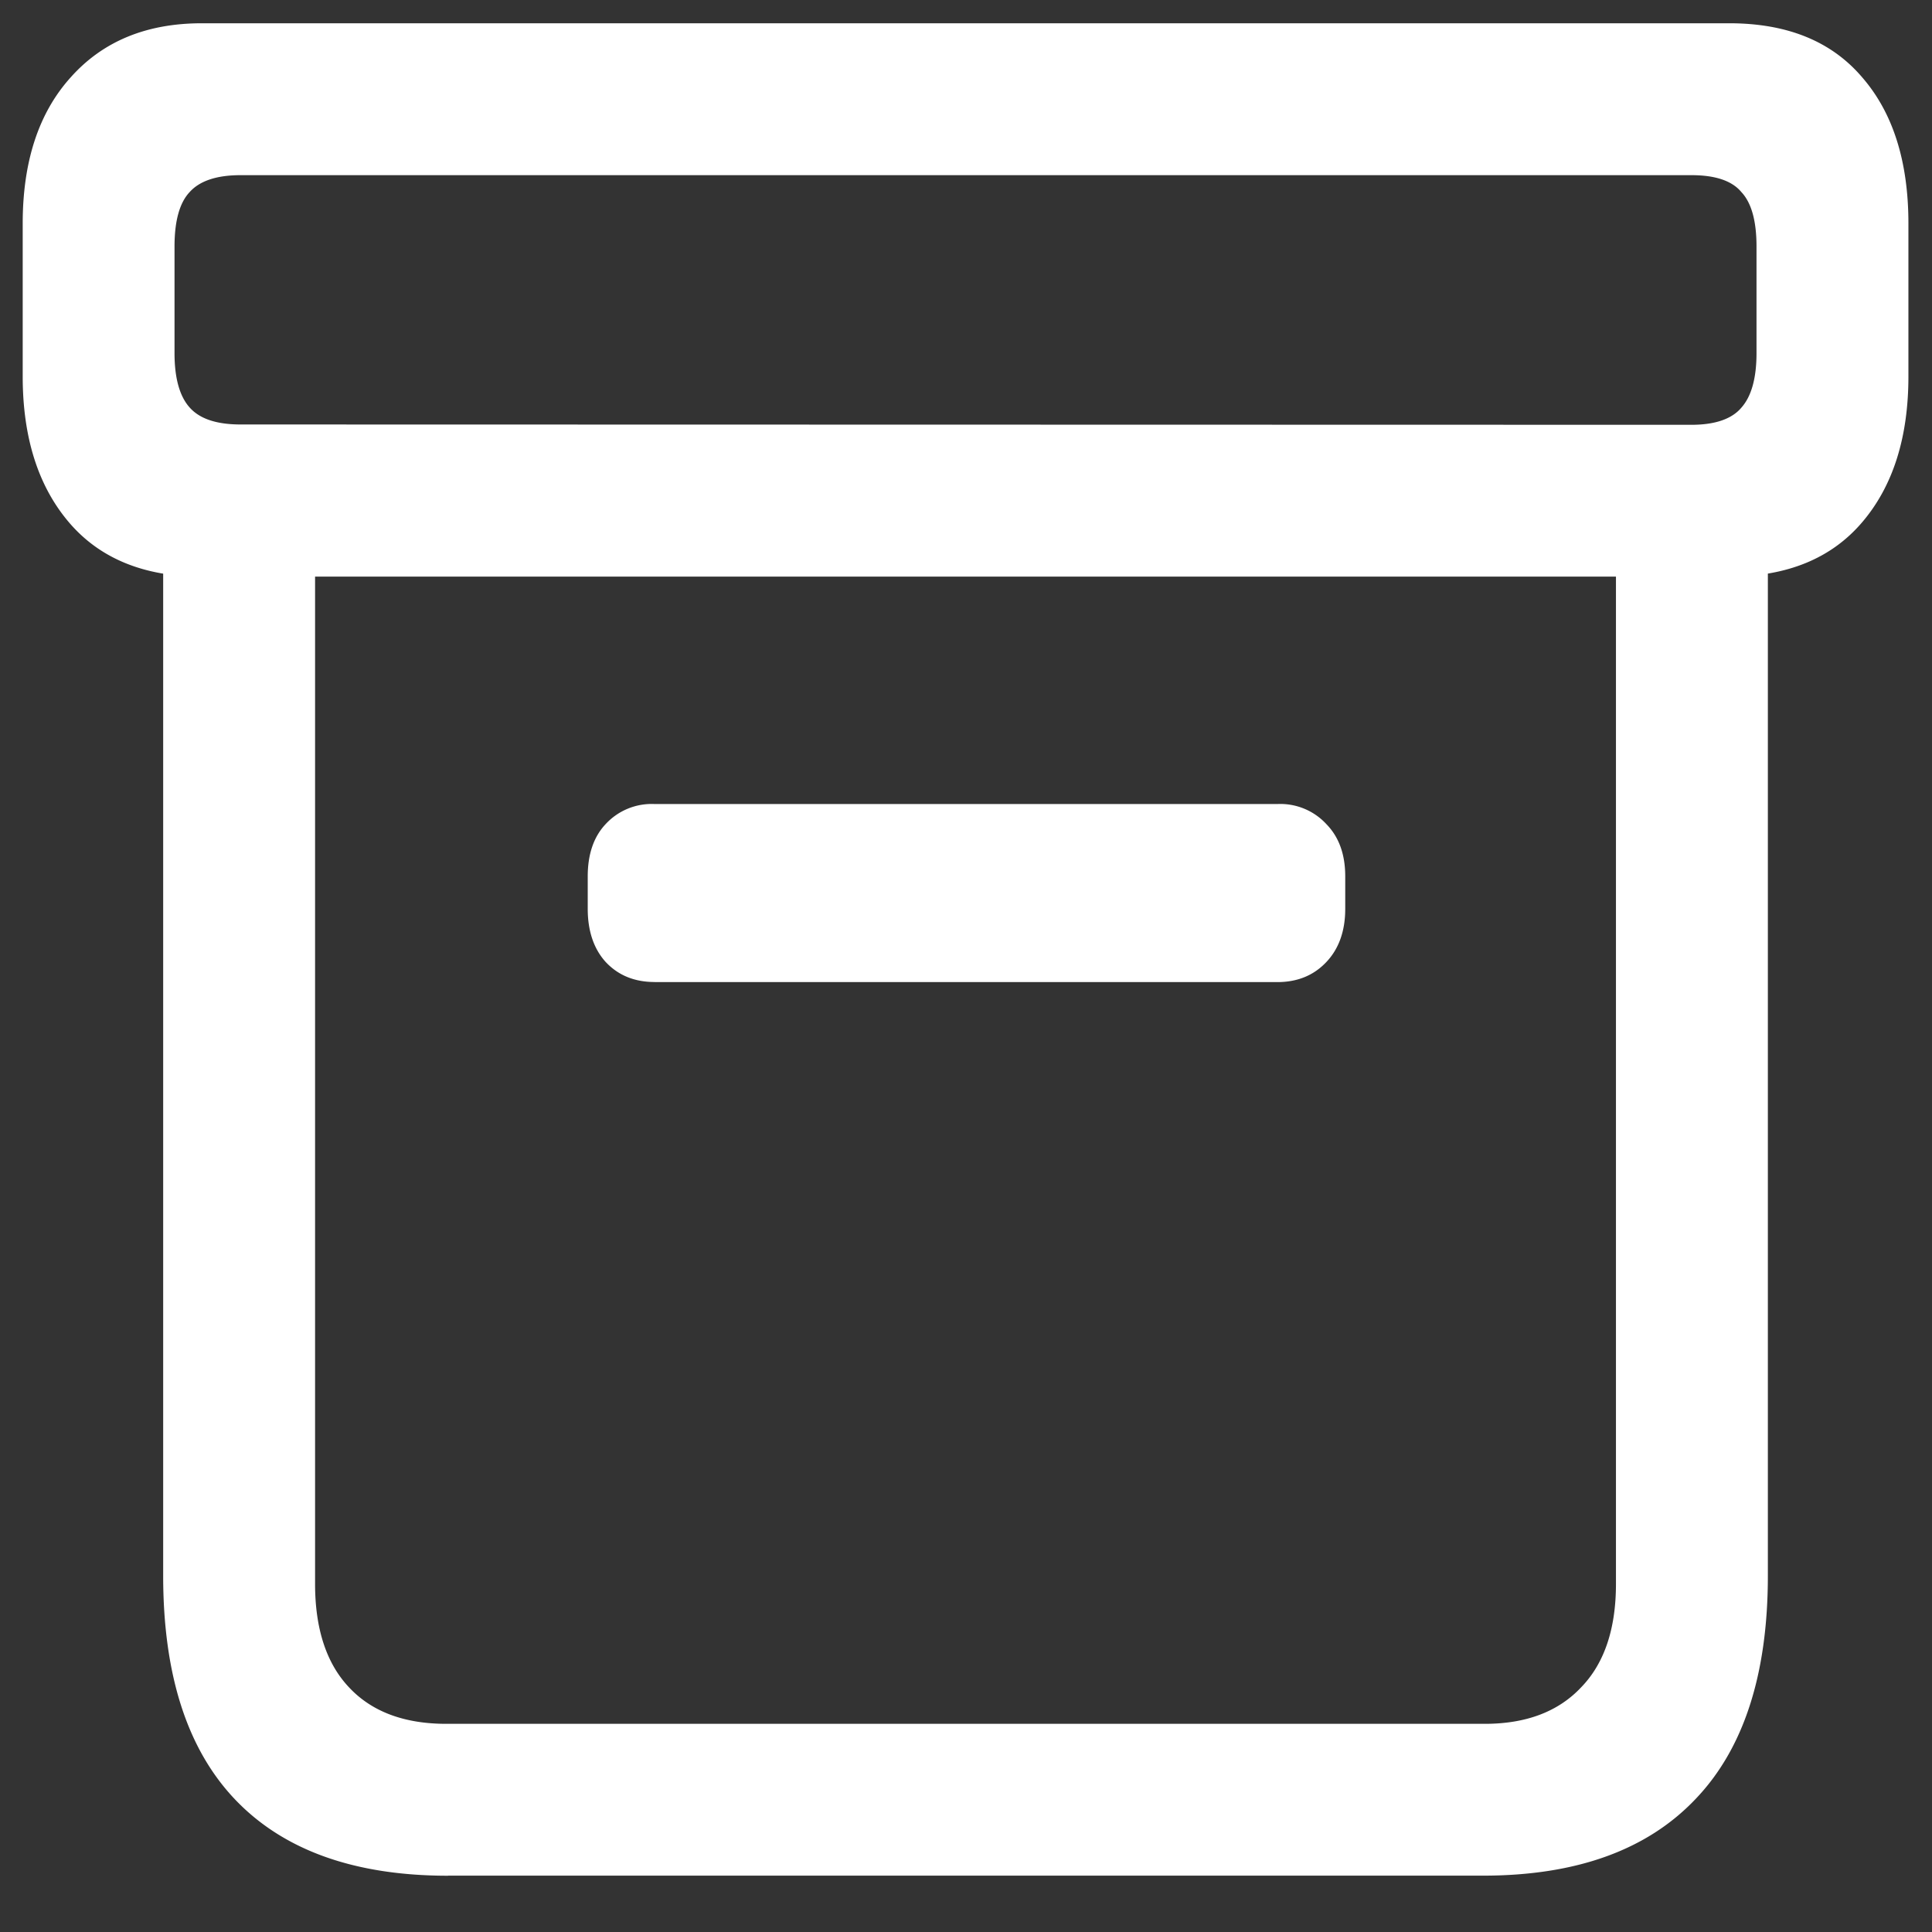 <svg xmlns="http://www.w3.org/2000/svg" width="24" height="24"><rect width="100%" height="100%" fill="#333333" stroke="none"/><path style="stroke:none;fill-rule:nonzero;fill:#fff;fill-opacity:1" d="M5.566 23.3h12.856c1.156 0 2.035-.316 2.637-.948.601-.625.902-1.551.902-2.778V6.227h-1.887v13.449c0 .558-.144.988-.433 1.285-.282.3-.68.453-1.196.453H5.543c-.523 0-.926-.152-1.207-.453-.281-.297-.422-.727-.422-1.285V6.223H2.027v13.351c0 1.235.301 2.164.903 2.79.601.624 1.48.937 2.636.937Zm2.567-11.1h7.734c.25 0 .453-.083.61-.25.156-.165.234-.387.234-.66v-.403c0-.274-.078-.489-.234-.649a.778.778 0 0 0-.61-.25H8.133a.778.778 0 0 0-.61.25c-.148.157-.222.375-.222.649v.402c0 .274.074.496.222.66.157.168.36.25.61.25ZM2.508 7.163H21.48c.72 0 1.27-.226 1.653-.676.383-.449.574-1.054.574-1.812V2.777c0-.77-.191-1.375-.574-1.816-.383-.45-.934-.672-1.653-.672H2.508c-.688 0-1.23.223-1.63.672C.48 1.402.282 2.008.282 2.777v1.899c0 .758.192 1.363.574 1.812.383.45.934.676 1.653.676Zm.48-1.89c-.297 0-.508-.07-.633-.212-.125-.14-.187-.367-.187-.675V3.063c0-.317.062-.543.187-.676.125-.14.336-.211.633-.211h18.024c.297 0 .504.07.62.21.126.134.188.36.188.676v1.325c0 .308-.062.535-.187.676-.117.14-.324.214-.621.214Zm0 0"/></svg>
